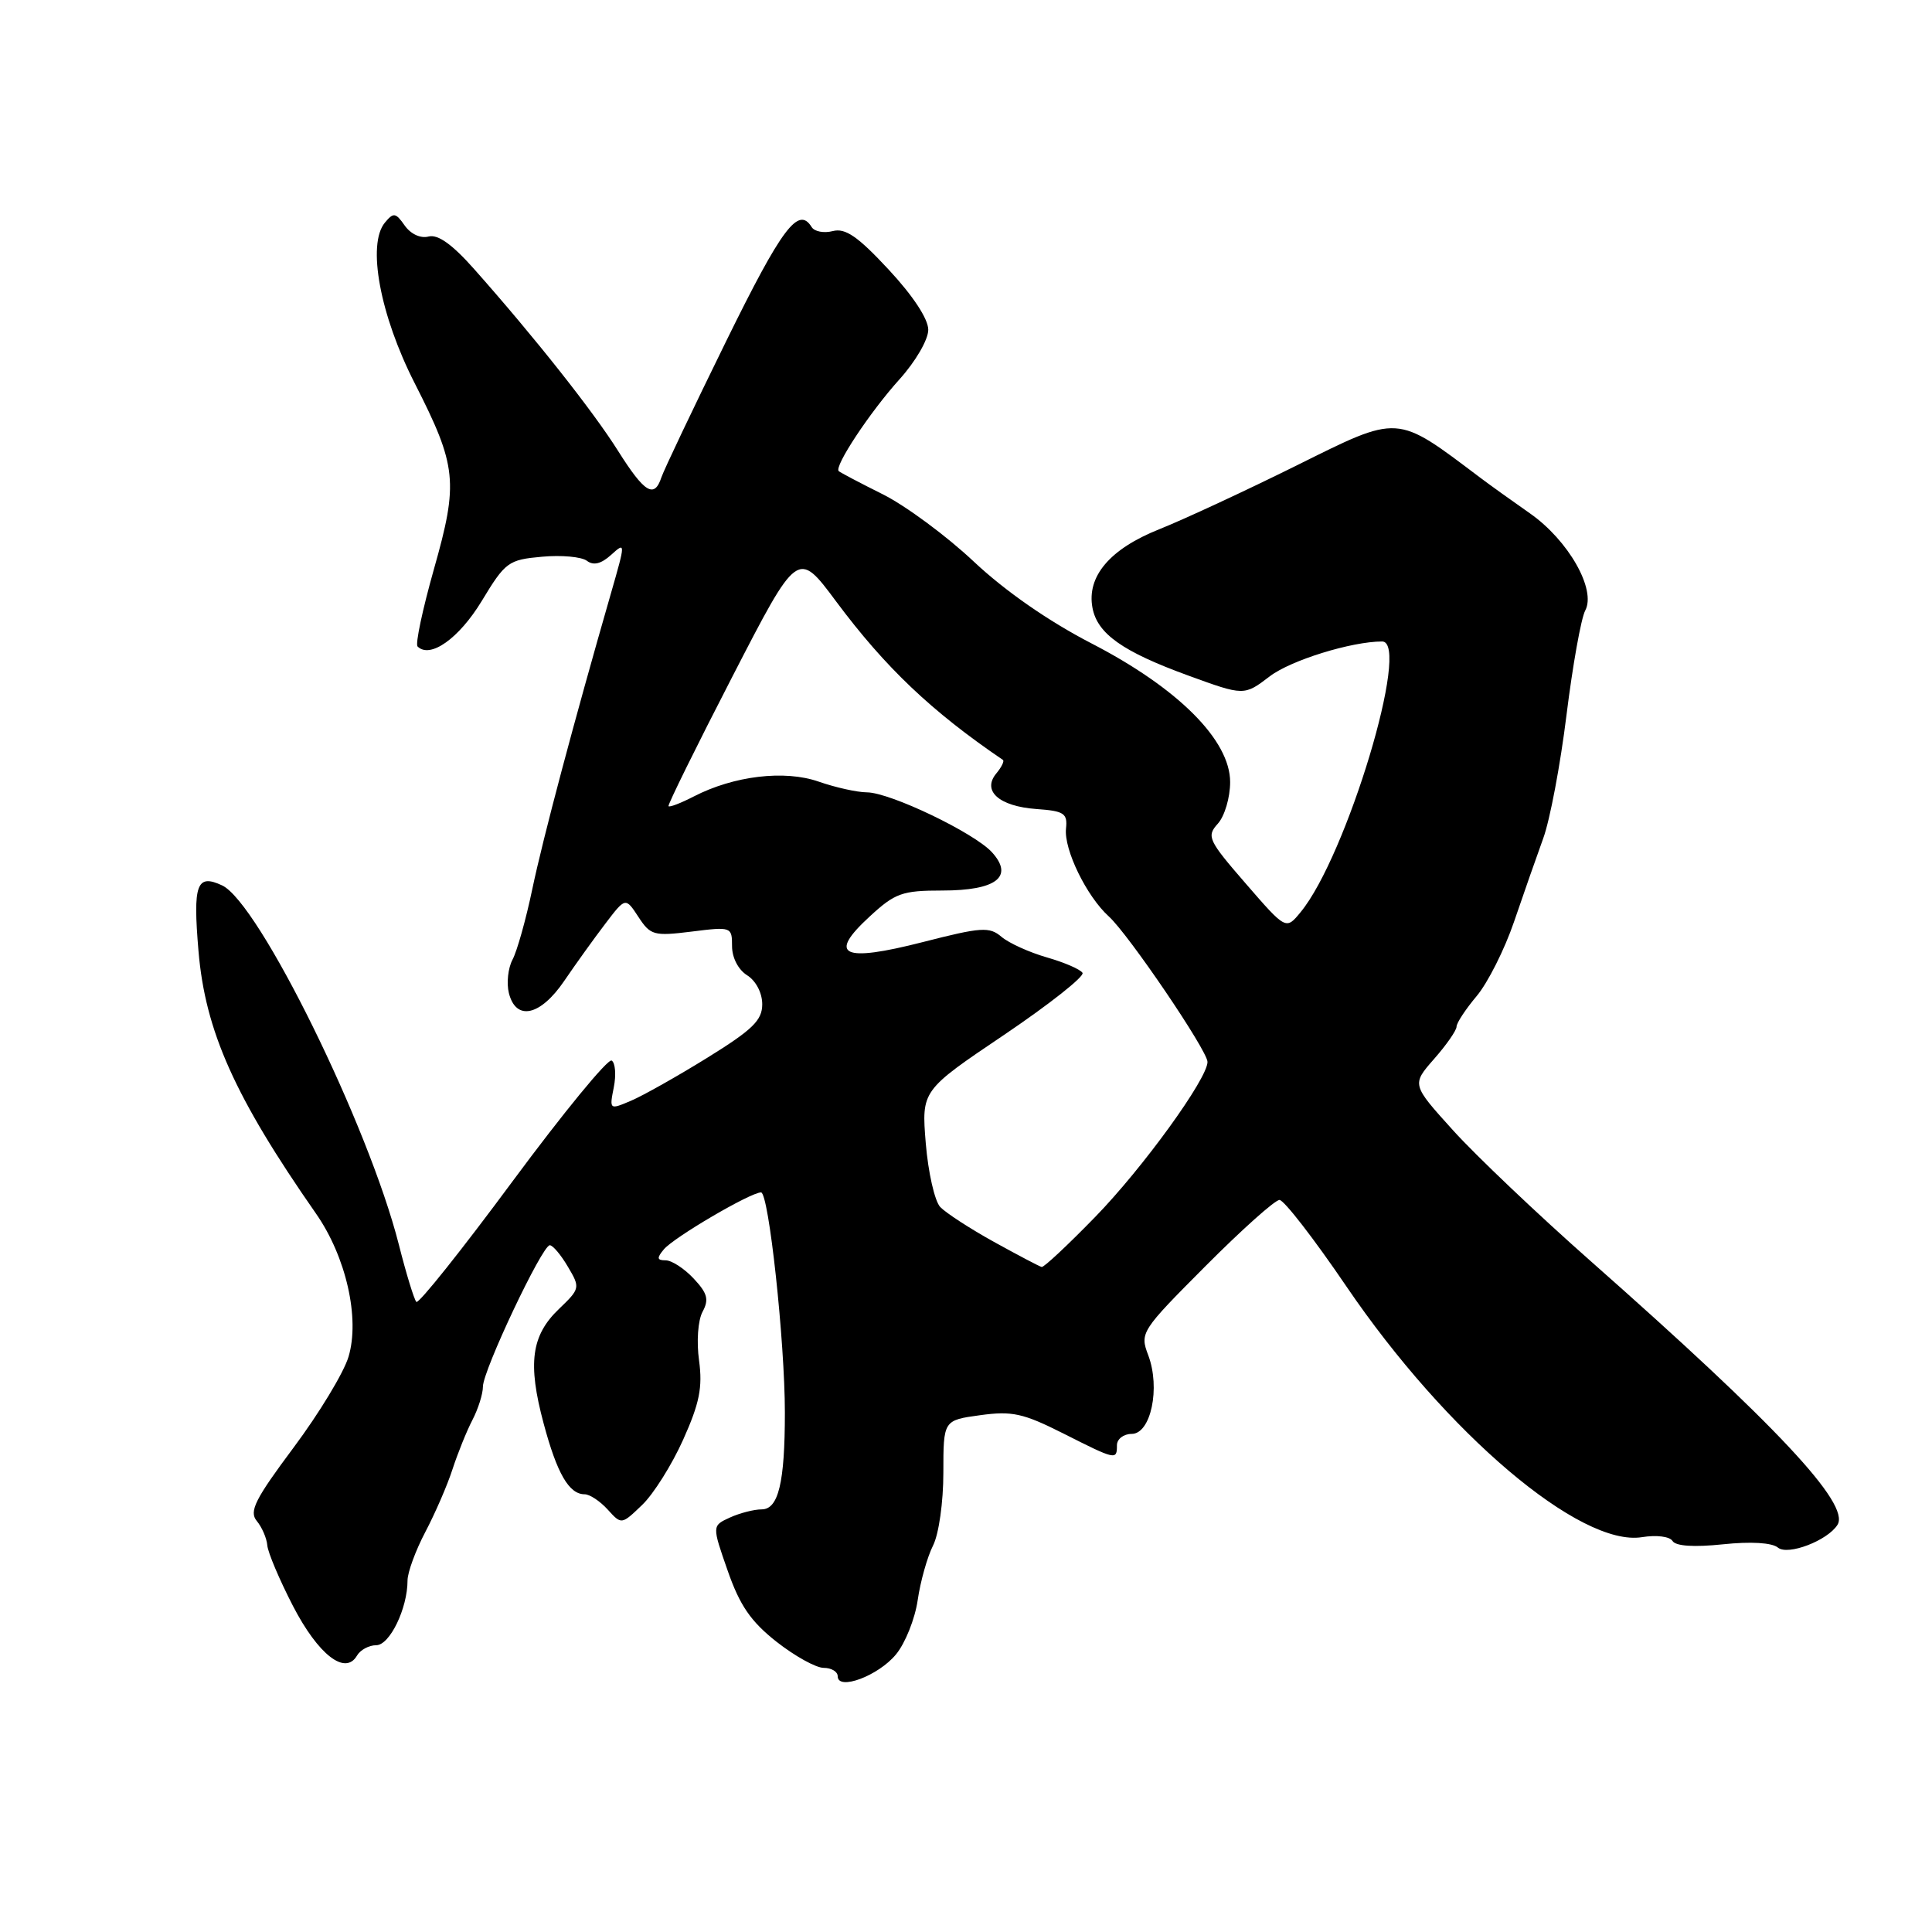 <?xml version="1.0" encoding="UTF-8" standalone="no"?>
<!DOCTYPE svg PUBLIC "-//W3C//DTD SVG 1.1//EN" "http://www.w3.org/Graphics/SVG/1.1/DTD/svg11.dtd" >
<svg xmlns="http://www.w3.org/2000/svg" xmlns:xlink="http://www.w3.org/1999/xlink" version="1.1" viewBox="0 0 256 256">
 <g >
 <path fill="currentColor"
d=" M 118.72 219.22 C 119.95 217.74 121.24 214.50 121.60 212.02 C 121.96 209.53 122.88 206.28 123.63 204.80 C 124.40 203.28 125.00 199.05 125.00 195.14 C 125.00 188.19 125.00 188.19 129.88 187.52 C 134.10 186.94 135.57 187.26 140.85 189.92 C 147.88 193.47 148.00 193.50 148.00 191.50 C 148.00 190.68 148.88 190.00 149.95 190.00 C 152.50 190.00 153.78 183.91 152.15 179.58 C 151.02 176.60 151.17 176.36 159.73 167.77 C 164.53 162.95 168.94 159.00 169.54 159.00 C 170.13 159.00 174.12 164.15 178.40 170.45 C 191.66 189.95 209.42 205.01 217.58 203.68 C 219.49 203.37 221.25 203.59 221.62 204.19 C 222.04 204.87 224.46 205.03 228.29 204.63 C 231.99 204.24 234.79 204.41 235.58 205.06 C 236.89 206.16 242.18 204.13 243.48 202.04 C 245.18 199.29 235.44 188.89 210.78 167.11 C 203.79 160.94 195.59 153.15 192.56 149.80 C 187.05 143.71 187.05 143.71 190.02 140.32 C 191.66 138.46 193.00 136.53 193.00 136.04 C 193.00 135.55 194.20 133.73 195.67 131.98 C 197.13 130.24 199.36 125.82 200.61 122.16 C 201.86 118.50 203.60 113.52 204.48 111.10 C 205.37 108.69 206.76 101.32 207.57 94.74 C 208.39 88.15 209.50 81.93 210.05 80.90 C 211.54 78.12 207.82 71.59 202.72 68.02 C 200.40 66.40 197.43 64.27 196.13 63.29 C 184.88 54.82 185.54 54.86 171.72 61.72 C 165.00 65.05 156.84 68.84 153.58 70.14 C 147.06 72.74 143.97 76.39 144.76 80.55 C 145.42 83.99 148.75 86.34 157.44 89.51 C 164.85 92.21 164.85 92.21 168.26 89.61 C 171.04 87.49 179.08 85.00 183.14 85.00 C 187.00 85.00 178.43 113.47 172.34 120.86 C 170.40 123.23 170.40 123.23 165.07 117.08 C 160.08 111.33 159.85 110.82 161.37 109.14 C 162.27 108.15 163.00 105.67 163.00 103.63 C 163.00 98.08 156.10 91.18 144.62 85.25 C 138.93 82.31 133.19 78.32 129.05 74.43 C 125.45 71.04 120.03 67.03 117.00 65.51 C 113.97 64.00 111.34 62.61 111.14 62.43 C 110.48 61.84 115.28 54.59 119.18 50.27 C 121.31 47.91 123.00 45.01 123.00 43.70 C 123.00 42.26 120.98 39.19 117.74 35.71 C 113.66 31.32 112.01 30.19 110.35 30.62 C 109.18 30.92 107.92 30.69 107.55 30.09 C 105.80 27.25 103.61 30.17 96.20 45.25 C 91.81 54.19 87.96 62.29 87.64 63.25 C 86.70 66.10 85.40 65.30 81.90 59.75 C 78.58 54.47 70.79 44.63 62.86 35.69 C 59.94 32.39 58.03 31.02 56.79 31.34 C 55.73 31.62 54.43 31.02 53.63 29.89 C 52.43 28.17 52.14 28.12 51.00 29.50 C 48.61 32.38 50.35 41.76 54.95 50.78 C 60.55 61.78 60.77 63.88 57.49 75.44 C 55.99 80.75 55.01 85.35 55.33 85.66 C 56.99 87.32 60.82 84.60 63.83 79.64 C 66.96 74.46 67.36 74.17 71.81 73.77 C 74.39 73.53 77.07 73.78 77.77 74.31 C 78.64 74.97 79.65 74.72 80.98 73.52 C 82.90 71.78 82.90 71.85 80.95 78.63 C 76.01 95.78 71.94 111.10 70.53 117.82 C 69.69 121.84 68.51 126.04 67.91 127.16 C 67.32 128.27 67.10 130.27 67.43 131.59 C 68.37 135.33 71.60 134.62 74.76 129.98 C 76.27 127.76 78.71 124.36 80.19 122.42 C 82.88 118.88 82.88 118.88 84.59 121.49 C 86.19 123.94 86.64 124.06 91.65 123.44 C 96.92 122.78 97.00 122.81 97.00 125.38 C 97.00 126.90 97.83 128.50 99.00 129.23 C 100.16 129.96 101.00 131.56 101.00 133.07 C 101.00 135.20 99.72 136.44 93.75 140.14 C 89.76 142.61 85.20 145.18 83.62 145.85 C 80.76 147.07 80.74 147.05 81.33 144.08 C 81.66 142.43 81.53 140.83 81.05 140.53 C 80.56 140.23 74.66 147.42 67.93 156.51 C 61.21 165.60 55.47 172.80 55.17 172.51 C 54.88 172.21 53.83 168.80 52.85 164.92 C 48.84 149.13 34.30 119.59 29.43 117.32 C 26.06 115.75 25.55 117.14 26.30 126.00 C 27.19 136.61 31.10 145.36 41.88 160.82 C 45.86 166.53 47.71 174.69 46.18 179.78 C 45.56 181.87 42.29 187.27 38.91 191.80 C 33.79 198.66 32.98 200.27 34.02 201.53 C 34.71 202.36 35.34 203.82 35.42 204.77 C 35.50 205.72 37.03 209.33 38.82 212.80 C 42.17 219.27 45.75 222.05 47.30 219.38 C 47.74 218.62 48.89 218.00 49.85 218.00 C 51.64 218.00 54.00 213.13 54.00 209.42 C 54.00 208.36 55.06 205.46 56.36 202.99 C 57.66 200.52 59.29 196.77 59.97 194.65 C 60.66 192.54 61.84 189.61 62.60 188.15 C 63.36 186.69 63.99 184.70 63.99 183.73 C 64.00 181.58 71.84 165.00 72.85 165.00 C 73.25 165.00 74.33 166.28 75.25 167.85 C 76.90 170.63 76.87 170.75 74.07 173.44 C 70.39 176.95 69.90 180.66 72.03 188.60 C 73.81 195.26 75.40 198.00 77.47 198.00 C 78.14 198.00 79.51 198.91 80.52 200.02 C 82.35 202.04 82.35 202.04 85.08 199.42 C 86.59 197.98 89.03 194.09 90.52 190.77 C 92.69 185.94 93.11 183.84 92.63 180.28 C 92.28 177.77 92.48 174.96 93.09 173.82 C 93.97 172.19 93.74 171.36 91.91 169.41 C 90.67 168.08 89.00 167.00 88.20 167.00 C 87.05 167.00 87.00 166.70 87.96 165.55 C 89.28 163.96 99.45 158.00 100.84 158.00 C 101.86 158.00 104.00 177.74 104.00 187.18 C 104.00 196.45 103.15 200.00 100.92 200.00 C 99.92 200.00 98.02 200.49 96.72 201.08 C 94.34 202.17 94.34 202.17 96.42 208.12 C 98.03 212.74 99.49 214.86 102.89 217.54 C 105.31 219.44 108.12 221.00 109.14 221.00 C 110.16 221.00 111.00 221.50 111.00 222.11 C 111.00 224.07 116.38 222.06 118.72 219.22 Z  M 131.71 164.56 C 128.53 162.80 125.32 160.71 124.58 159.93 C 123.85 159.14 122.99 155.35 122.67 151.50 C 122.10 144.50 122.10 144.50 133.04 137.13 C 139.05 133.07 143.73 129.37 143.44 128.91 C 143.15 128.44 141.02 127.52 138.71 126.86 C 136.39 126.19 133.69 124.97 132.71 124.14 C 131.10 122.77 130.05 122.84 122.28 124.83 C 111.61 127.56 109.62 126.60 115.24 121.44 C 118.61 118.33 119.54 118.00 124.86 118.00 C 132.01 118.00 134.38 116.18 131.45 112.94 C 129.11 110.36 117.94 105.00 114.86 104.99 C 113.56 104.98 110.69 104.34 108.48 103.57 C 103.96 101.99 97.23 102.80 91.92 105.54 C 90.21 106.42 88.71 107.00 88.58 106.82 C 88.46 106.65 92.26 98.93 97.03 89.68 C 105.70 72.85 105.70 72.85 110.78 79.68 C 117.32 88.46 123.43 94.26 132.89 100.69 C 133.11 100.83 132.72 101.64 132.02 102.48 C 130.09 104.80 132.38 106.84 137.33 107.20 C 141.01 107.46 141.47 107.77 141.25 109.80 C 140.96 112.57 143.98 118.77 146.92 121.43 C 149.53 123.79 160.00 139.22 160.00 140.71 C 160.00 142.93 151.43 154.77 145.12 161.25 C 141.51 164.96 138.32 167.95 138.03 167.88 C 137.74 167.82 134.90 166.32 131.71 164.56 Z "/>
</g>
</svg>